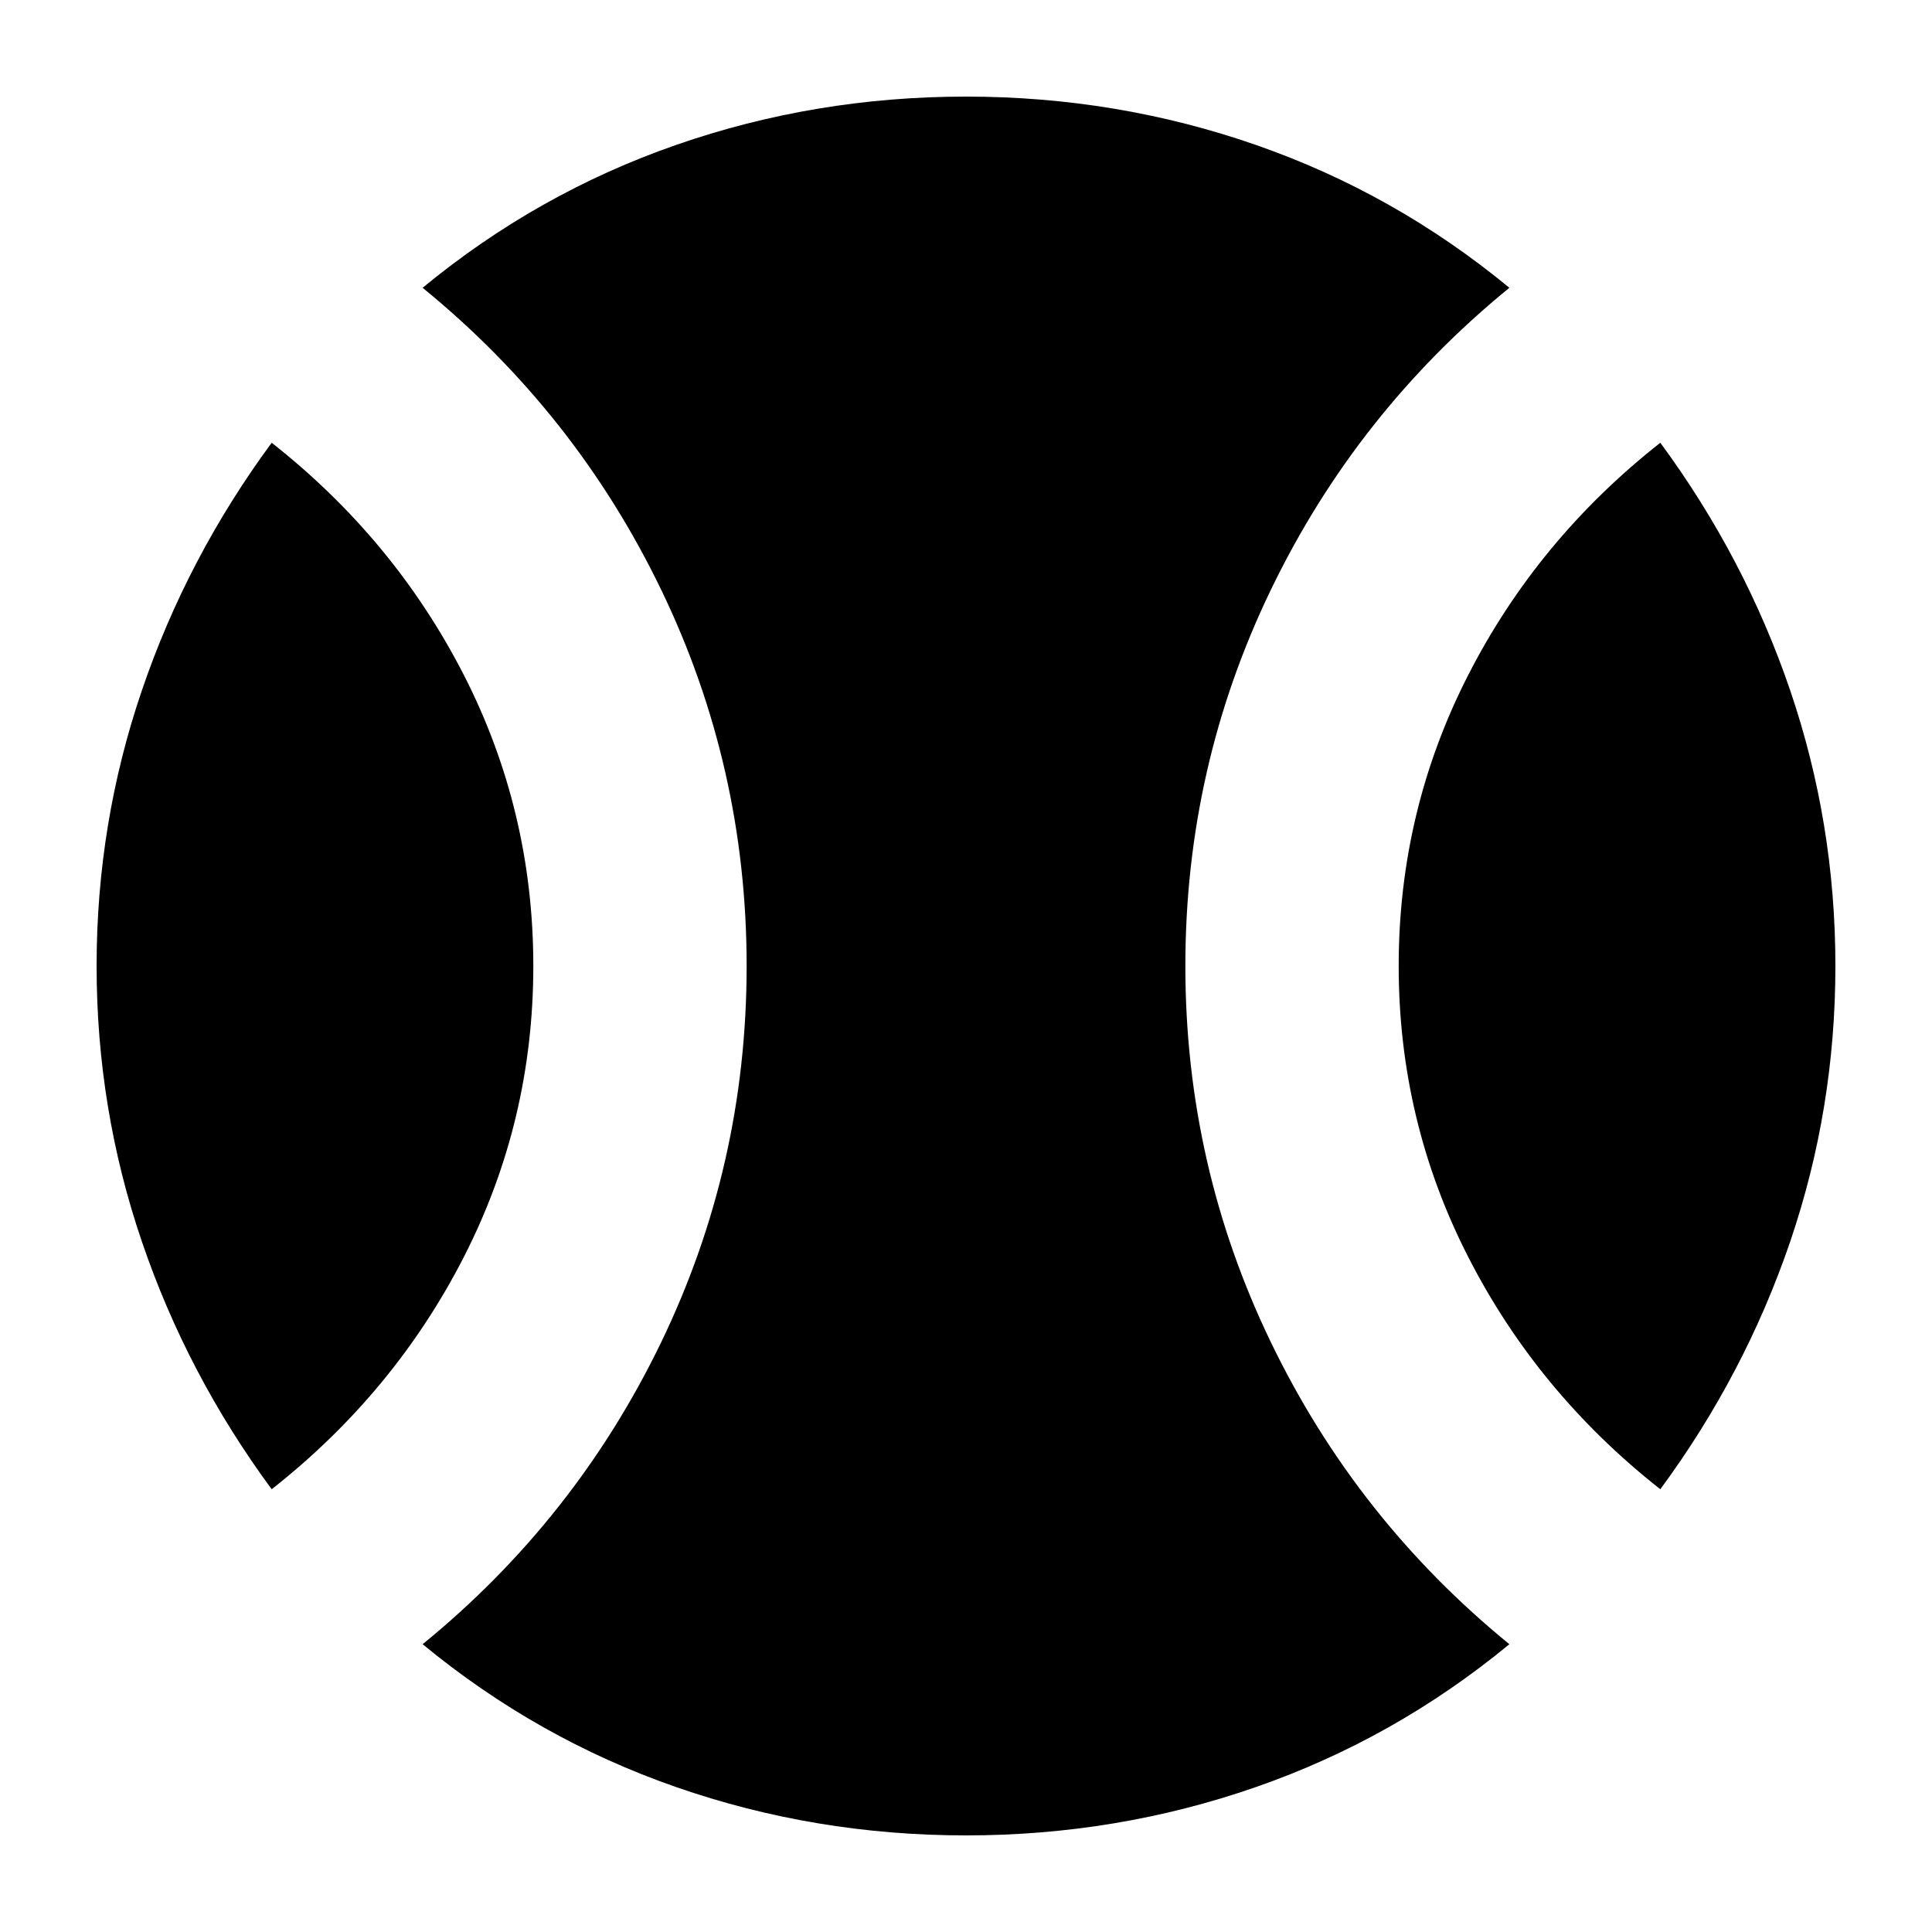 <svg xmlns="http://www.w3.org/2000/svg" height="24" width="24"><path d="M3.375 18.5q-1.05-1.425-1.612-3.075Q1.2 13.775 1.2 12t.563-3.425q.562-1.65 1.612-3.075Q4.9 6.7 5.763 8.387q.862 1.688.862 3.613t-.862 3.613Q4.9 17.3 3.375 18.5ZM12 22.8q-1.875 0-3.6-.6t-3.15-1.775q1.9-1.55 2.963-3.75 1.062-2.2 1.062-4.675 0-2.475-1.062-4.675-1.063-2.2-2.963-3.75Q6.675 2.4 8.4 1.8q1.725-.6 3.6-.6t3.6.6q1.725.6 3.15 1.775-1.9 1.55-2.962 3.75-1.063 2.2-1.063 4.675 0 2.475 1.063 4.675 1.062 2.2 2.962 3.75Q17.325 21.6 15.6 22.2q-1.725.6-3.6.6Zm8.625-4.3q-1.525-1.2-2.387-2.887-.863-1.688-.863-3.613t.863-3.613Q19.1 6.7 20.625 5.5q1.05 1.425 1.613 3.075.562 1.65.562 3.425t-.562 3.425q-.563 1.65-1.613 3.075Z"/></svg>